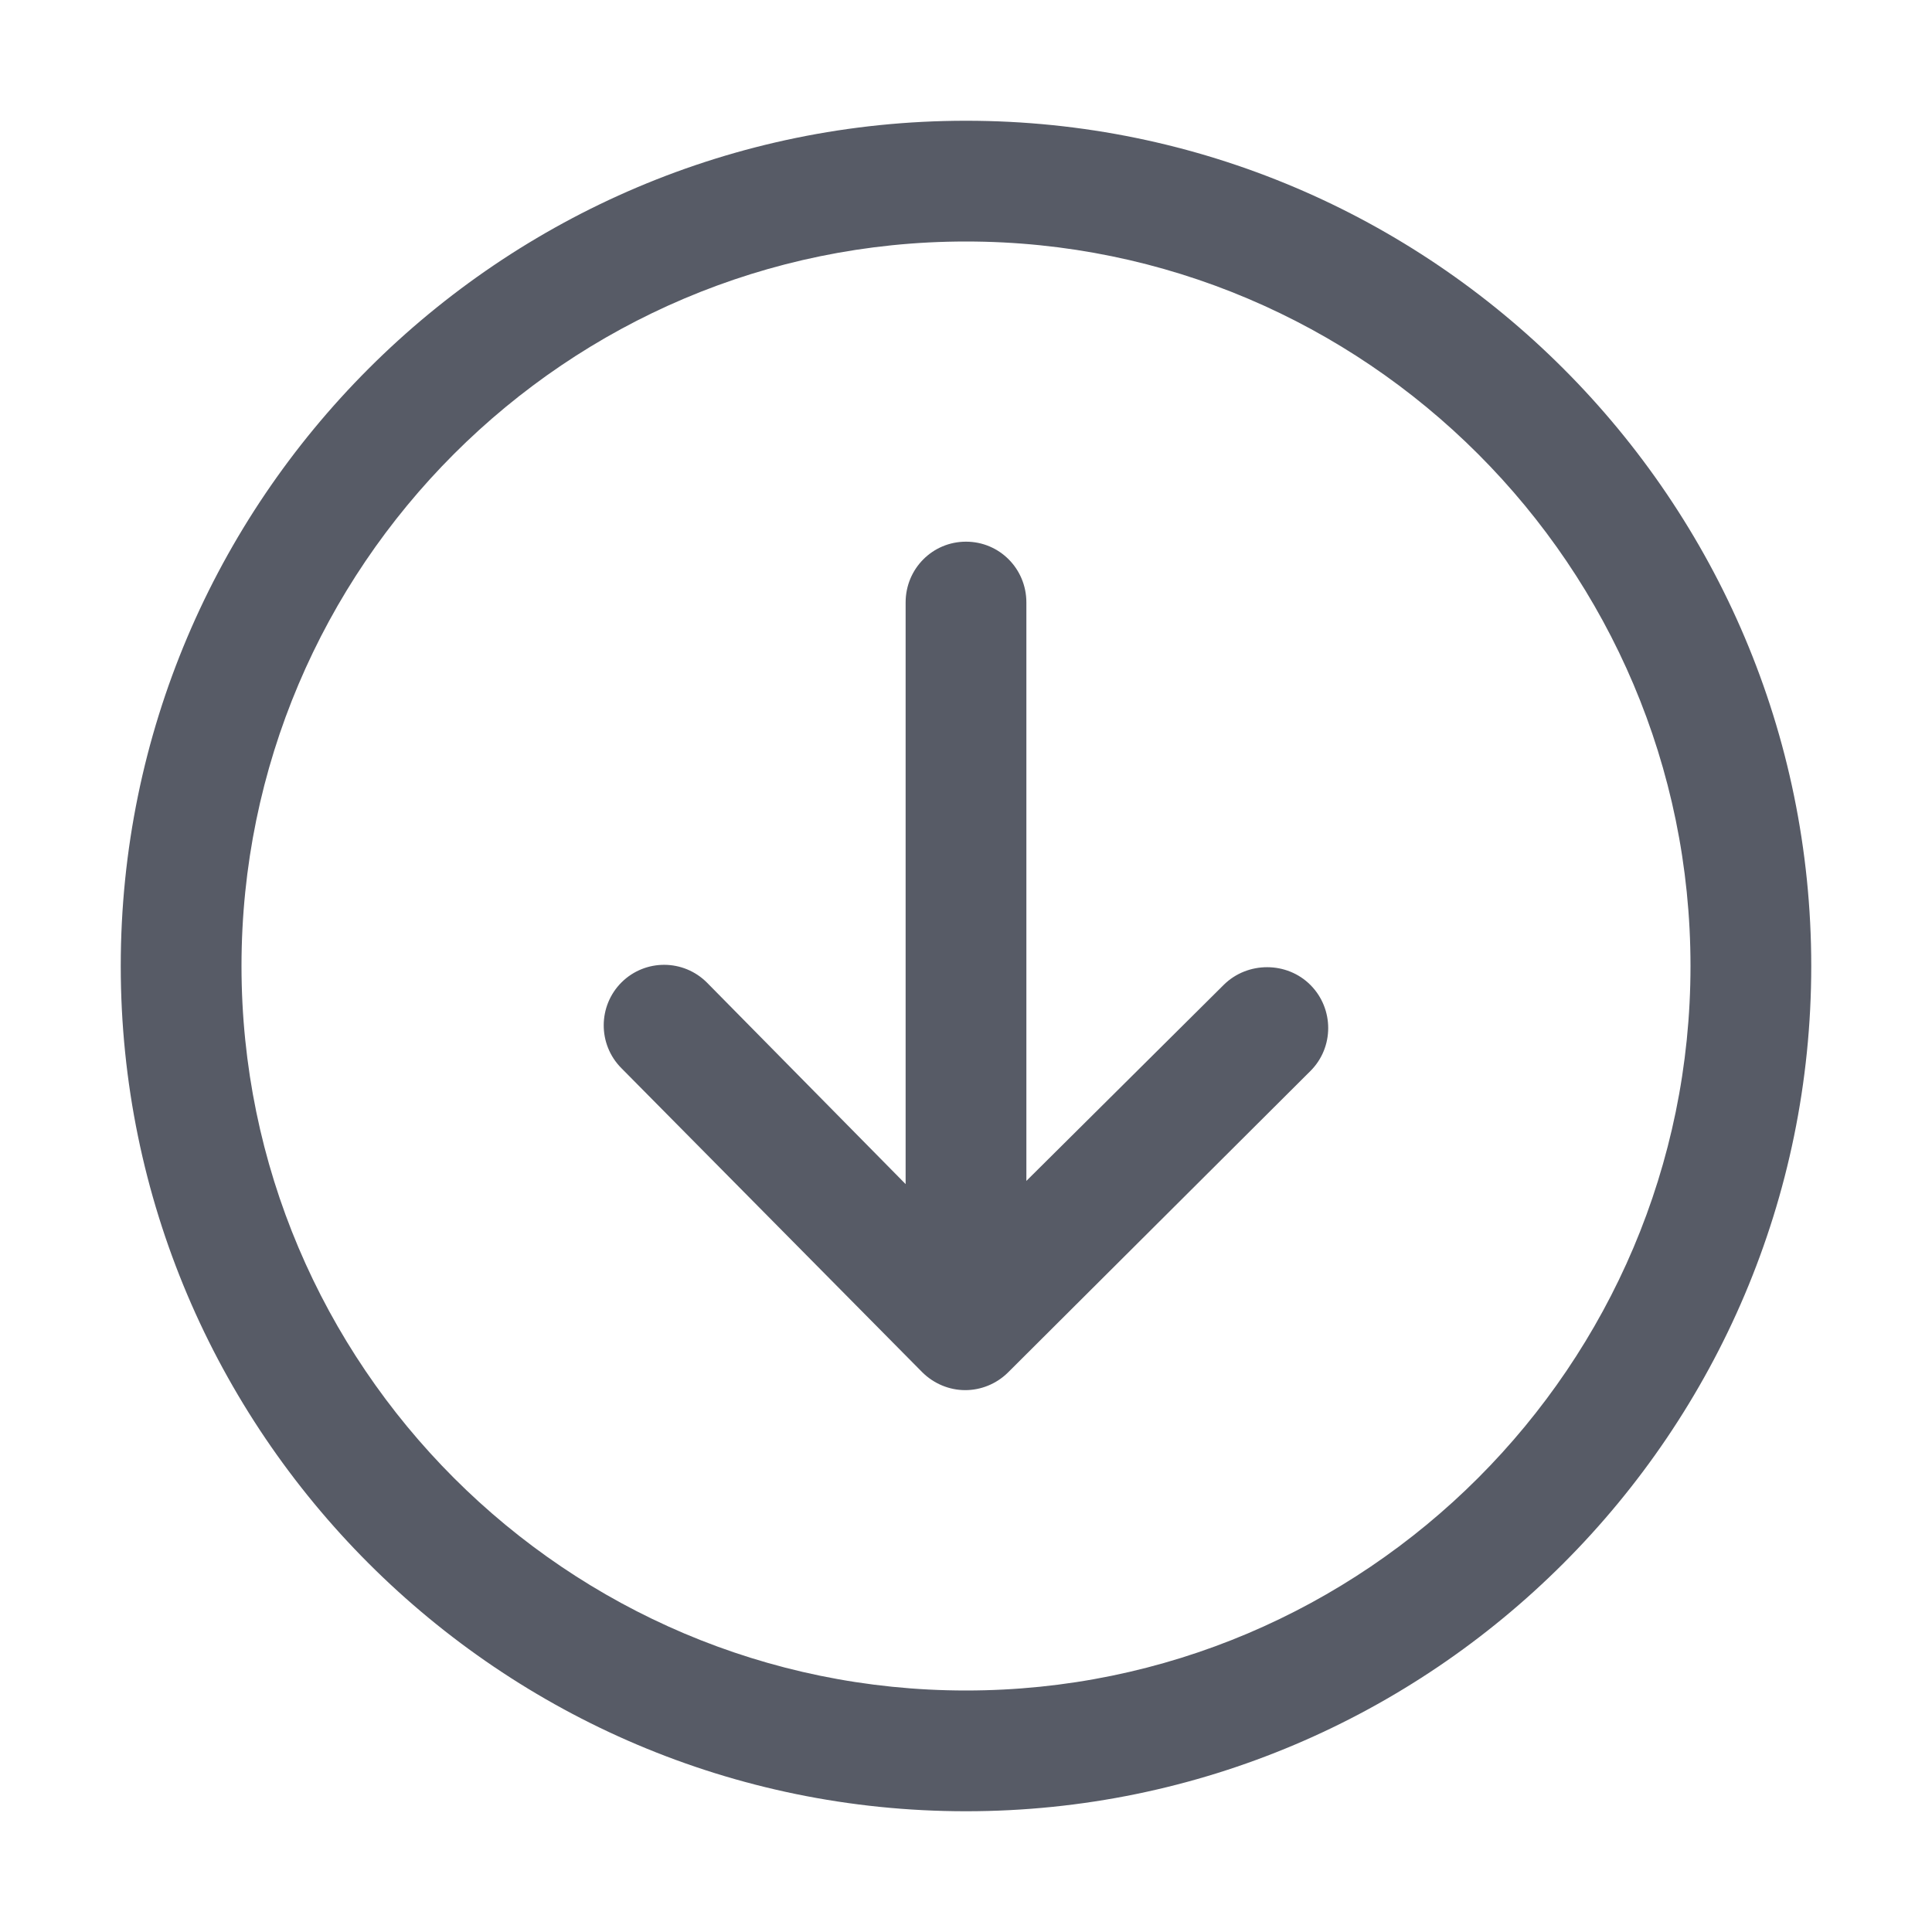 <svg xmlns="http://www.w3.org/2000/svg" viewBox="0 0 1024 1024" version="1.1"><path d="M512 960c-247 0-448-201-448-448S265 64 512 64 960 265 960 512 759 960 512 960zM512 128c-211.7 0-384 172.3-384 384s172.3 384 384 384 384-172.3 384-384S723.7 128 512 128z" fill="#575B66" p-id="1618"></path><path d="M694.6 522.1c-12.5-12.6-33.4-12.6-46-0.1l-104.6 103.9L544 319.3c0-17.8-14.2-32.2-32-32.2-17.8 0-32 14.4-32 32.2l0 308.3-105.2-106.7c-12.5-12.6-32.7-12.7-45.3-0.3-12.6 12.5-12.7 32.9-0.2 45.5l159.4 161.1c6.3 6.3 14.6 9.6 22.9 9.6 8.2 0 16.4-3.2 22.6-9.3 0-0.1 0-0.1 0.1-0.1 0 0 0.1 0 0.1-0.1l160.2-159.7C707.1 555.1 707.1 534.7 694.6 522.1z" fill="#575B66" p-id="1619"></path></svg>